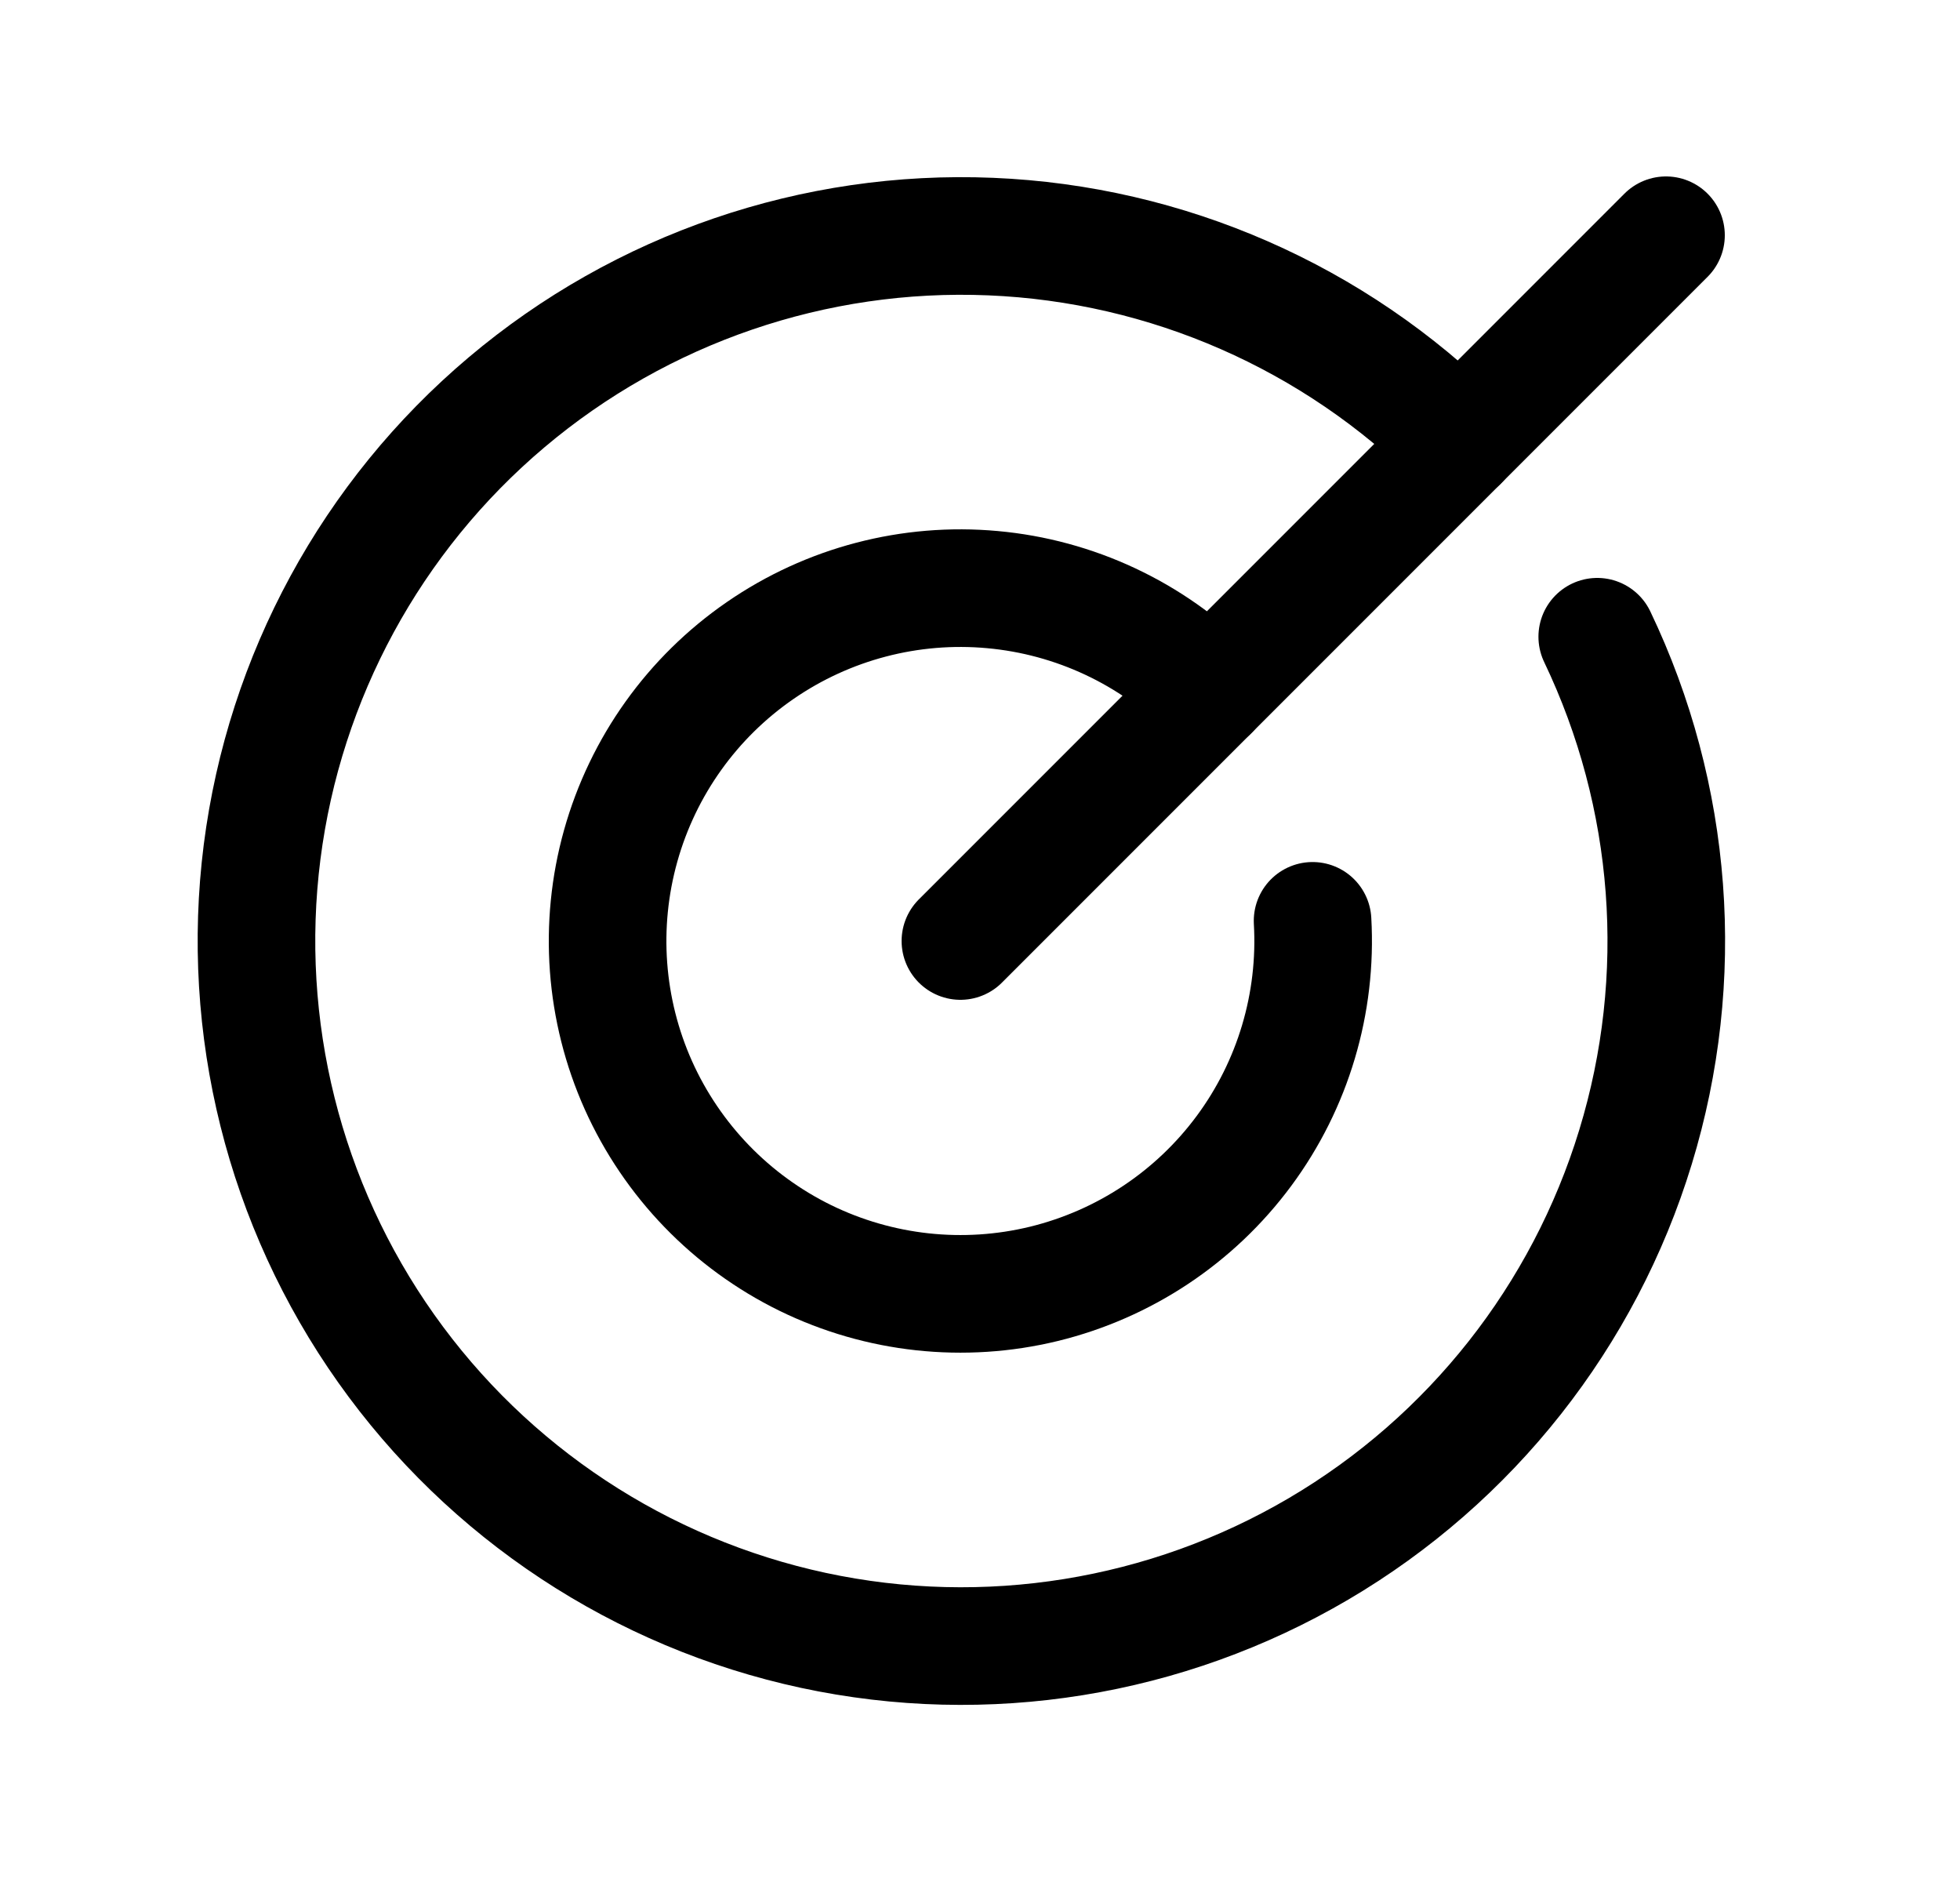 <svg width="25" height="24" viewBox="0 0 25 24" fill="none" xmlns="http://www.w3.org/2000/svg">
<path d="M12.25 12L21.25 3" stroke="black" stroke-width="1.5" stroke-linecap="round" stroke-linejoin="round"/>
<path d="M18.614 5.636C17.02 4.045 14.886 3.11 12.636 3.017C10.386 2.923 8.182 3.678 6.461 5.131C4.74 6.584 3.628 8.631 3.343 10.865C3.059 13.099 3.624 15.359 4.926 17.197C6.228 19.035 8.172 20.317 10.374 20.791C12.576 21.264 14.876 20.893 16.818 19.752C18.76 18.611 20.203 16.782 20.861 14.628C21.52 12.474 21.345 10.152 20.373 8.12" stroke="black" stroke-width="1.5" stroke-linecap="round" stroke-linejoin="round"/>
<path d="M15.432 8.818C14.688 8.074 13.707 7.614 12.659 7.519C11.611 7.423 10.563 7.698 9.697 8.295C8.83 8.892 8.201 9.773 7.917 10.786C7.633 11.8 7.713 12.88 8.143 13.84C8.574 14.8 9.327 15.579 10.272 16.042C11.217 16.504 12.294 16.621 13.316 16.372C14.338 16.122 15.241 15.523 15.867 14.677C16.493 13.832 16.802 12.793 16.742 11.743" stroke="black" stroke-width="1.5" stroke-linecap="round" stroke-linejoin="round"/>
</svg>
